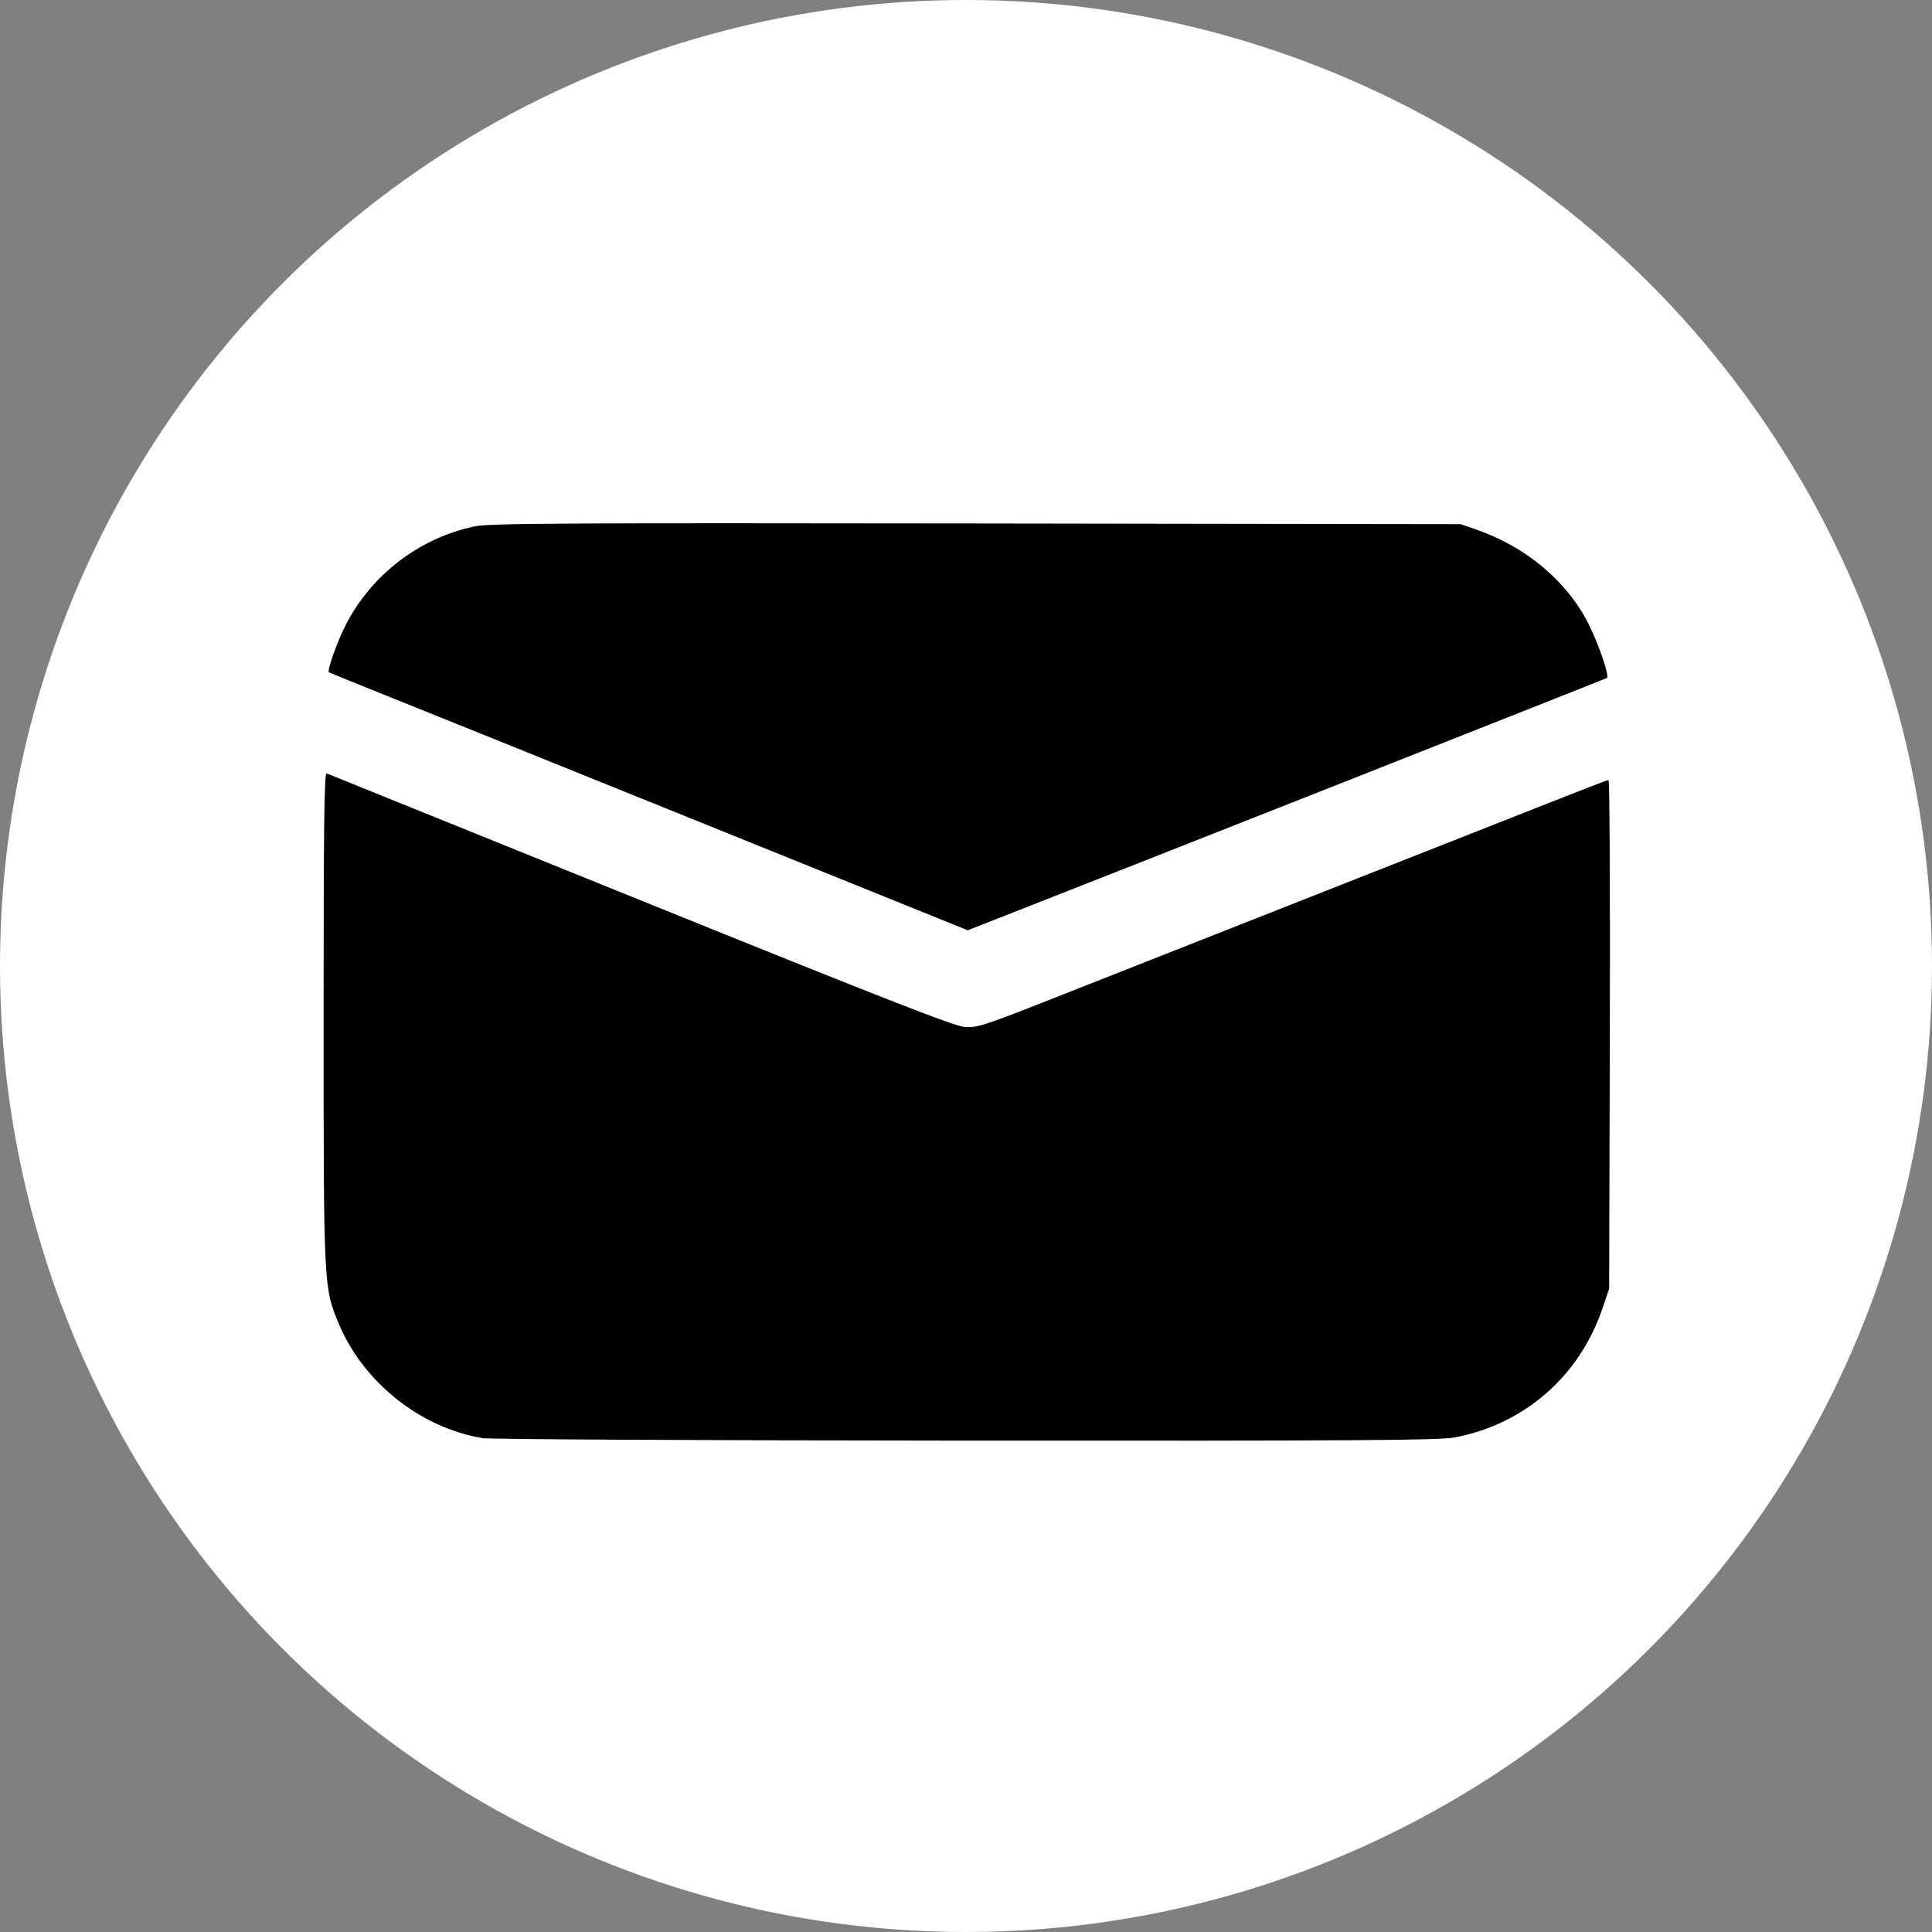 <?xml version="1.0" encoding="UTF-8" standalone="no"?>
<svg
   viewBox="0 0 56 56"
   version="1.1"
   id="svg1"
   sodipodi:docname="mailicon.svg"
   inkscape:version="1.3.2 (091e20e, 2023-11-25, custom)"
   width="56"
   height="56"
   xmlns:inkscape="http://www.inkscape.org/namespaces/inkscape"
   xmlns:sodipodi="http://sodipodi.sourceforge.net/DTD/sodipodi-0.dtd"
   xmlns="http://www.w3.org/2000/svg"
   xmlns:svg="http://www.w3.org/2000/svg">
  <rect x="0" y="0" width="56" height="56" fill="#808080" stroke="none"/>
  <sodipodi:namedview
     id="namedview1"
     pagecolor="#505050"
     bordercolor="#eeeeee"
     borderopacity="1"
     inkscape:showpageshadow="0"
     inkscape:pageopacity="0"
     inkscape:pagecheckerboard="0"
     inkscape:deskcolor="#505050"
     inkscape:zoom="9.3046875"
     inkscape:cx="-12.466835"
     inkscape:cy="24.557515"
     inkscape:window-width="3440"
     inkscape:window-height="1387"
     inkscape:window-x="-8"
     inkscape:window-y="1072"
     inkscape:window-maximized="1"
     inkscape:current-layer="svg1" />
  <defs
     id="defs1">
    <style
       id="style1">.cls-1{fill:#231f20;}</style>
  </defs>
  <title
     id="title1" />
  <circle
     style="fill:#ffffff;stroke-width:26.667"
     id="path4"
     cx="28"
     cy="28"
     r="28" />
  <path
     style="fill:#000000;stroke-width:1.913"
     d="m 27.483,26.735 c -0.312,-0.126 -1.809,-0.731 -3.328,-1.344 -1.519,-0.613 -3.697,-1.493 -4.841,-1.955 -3.632,-1.468 -6.985,-2.82 -8.392,-3.384 -0.75,-0.301 -1.374,-0.555 -1.387,-0.565 -0.062,-0.047 0.245,-0.908 0.499,-1.397 0.752,-1.449 2.138,-2.502 3.731,-2.834 0.421,-0.088 2.554,-0.1 14.533,-0.083 l 14.039,0.02 0.442,0.152 c 1.451,0.499 2.651,1.509 3.271,2.751 0.295,0.591 0.6,1.485 0.53,1.554 -0.018,0.018 -13.523,5.351 -17.806,7.031 l -0.724,0.284 z"
     id="path2" />
  <path
     style="fill:#000000;stroke-width:1.913"
     d="m 13.979,41.683 c -1.794,-0.298 -3.455,-1.623 -4.162,-3.32 -0.436,-1.048 -0.437,-1.067 -0.437,-8.881 0,-5.65 0.018,-7.092 0.09,-7.064 0.049,0.019 4.14,1.673 9.091,3.675 7.081,2.863 9.085,3.647 9.396,3.673 0.372,0.031 0.537,-0.024 2.869,-0.946 1.361,-0.538 4.185,-1.652 6.276,-2.475 2.091,-0.823 4.657,-1.834 5.702,-2.247 3.54,-1.397 3.764,-1.484 3.821,-1.484 0.031,0 0.047,3.316 0.037,7.37 l -0.02,7.37 -0.195,0.574 c -0.668,1.962 -2.255,3.348 -4.276,3.736 -0.442,0.085 -2.705,0.1 -14.165,0.093 -7.628,-0.005 -13.809,-0.037 -14.025,-0.072 z"
     id="path3" />
</svg>
